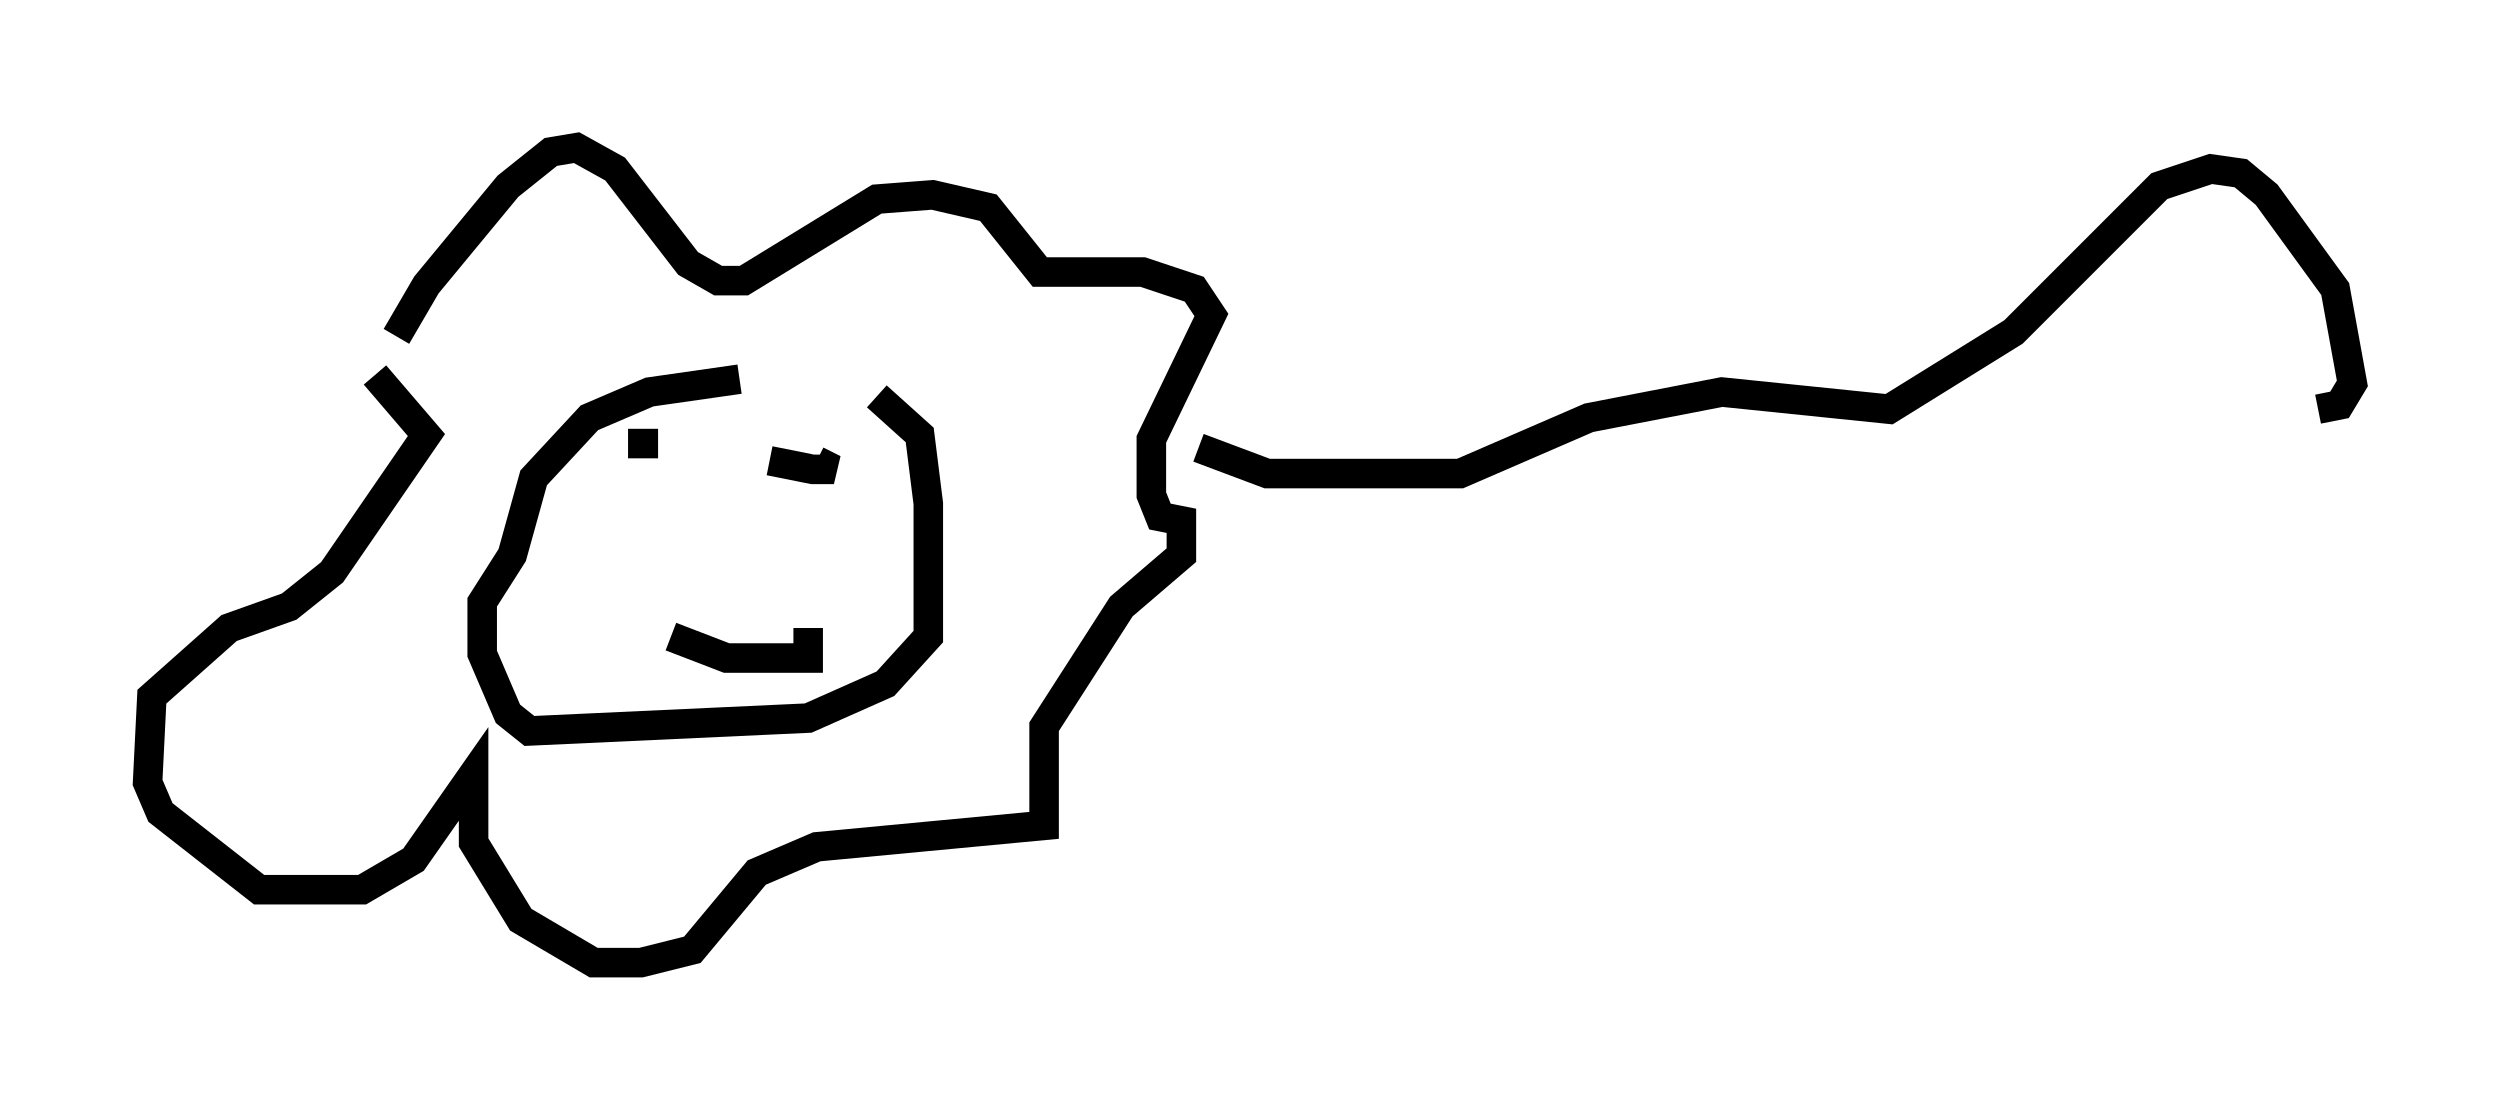 <?xml version="1.0" encoding="utf-8" ?>
<svg baseProfile="full" height="37.598" version="1.1" width="84.659" xmlns="http://www.w3.org/2000/svg" xmlns:ev="http://www.w3.org/2001/xml-events" xmlns:xlink="http://www.w3.org/1999/xlink"><defs /><rect fill="white" height="37.598" width="84.659" x="0" y="0" /><path d="M13.279, 13.86 m0.145, -2.469 l1.017, -1.743 2.76, -3.341 l1.453, -1.162 0.872, -0.145 l1.307, 0.726 2.469, 3.196 l1.017, 0.581 0.872, 0.0 l4.503, -2.76 1.888, -0.145 l1.888, 0.436 1.743, 2.179 l3.486, 0.0 1.743, 0.581 l0.581, 0.872 -2.034, 4.212 l0.0, 1.888 0.291, 0.726 l0.726, 0.145 0.0, 1.162 l-2.034, 1.743 -2.615, 4.067 l0.0, 3.341 -7.698, 0.726 l-2.034, 0.872 -2.179, 2.615 l-1.743, 0.436 -1.598, 0.0 l-2.469, -1.453 -1.598, -2.615 l0.0, -2.324 -2.034, 2.905 l-1.743, 1.017 -3.486, 0.0 l-3.341, -2.615 -0.436, -1.017 l0.145, -2.905 2.615, -2.324 l2.034, -0.726 1.453, -1.162 l3.196, -4.648 -1.743, -2.034 m9.587, 2.324 l-1.017, 0.0 m4.793, 0.581 l1.453, 0.291 0.726, 0.0 l-0.581, -0.291 m-4.939, 5.955 l1.888, 0.726 2.76, 0.0 l0.0, -1.017 m2.324, -7.844 l1.453, 1.307 0.291, 2.324 l0.0, 4.503 -1.453, 1.598 l-2.615, 1.162 -9.441, 0.436 l-0.726, -0.581 -0.872, -2.034 l0.0, -1.743 1.017, -1.598 l0.726, -2.615 1.888, -2.034 l2.034, -0.872 3.05, -0.436 m15.542, 2.324 l2.324, 0.872 6.536, 0.0 l4.358, -1.888 4.503, -0.872 l5.665, 0.581 4.212, -2.615 l4.939, -4.939 1.743, -0.581 l1.017, 0.145 0.872, 0.726 l2.324, 3.196 0.581, 3.196 l-0.436, 0.726 -0.726, 0.145 " fill="none" stroke="black" stroke-width="1" /></svg>